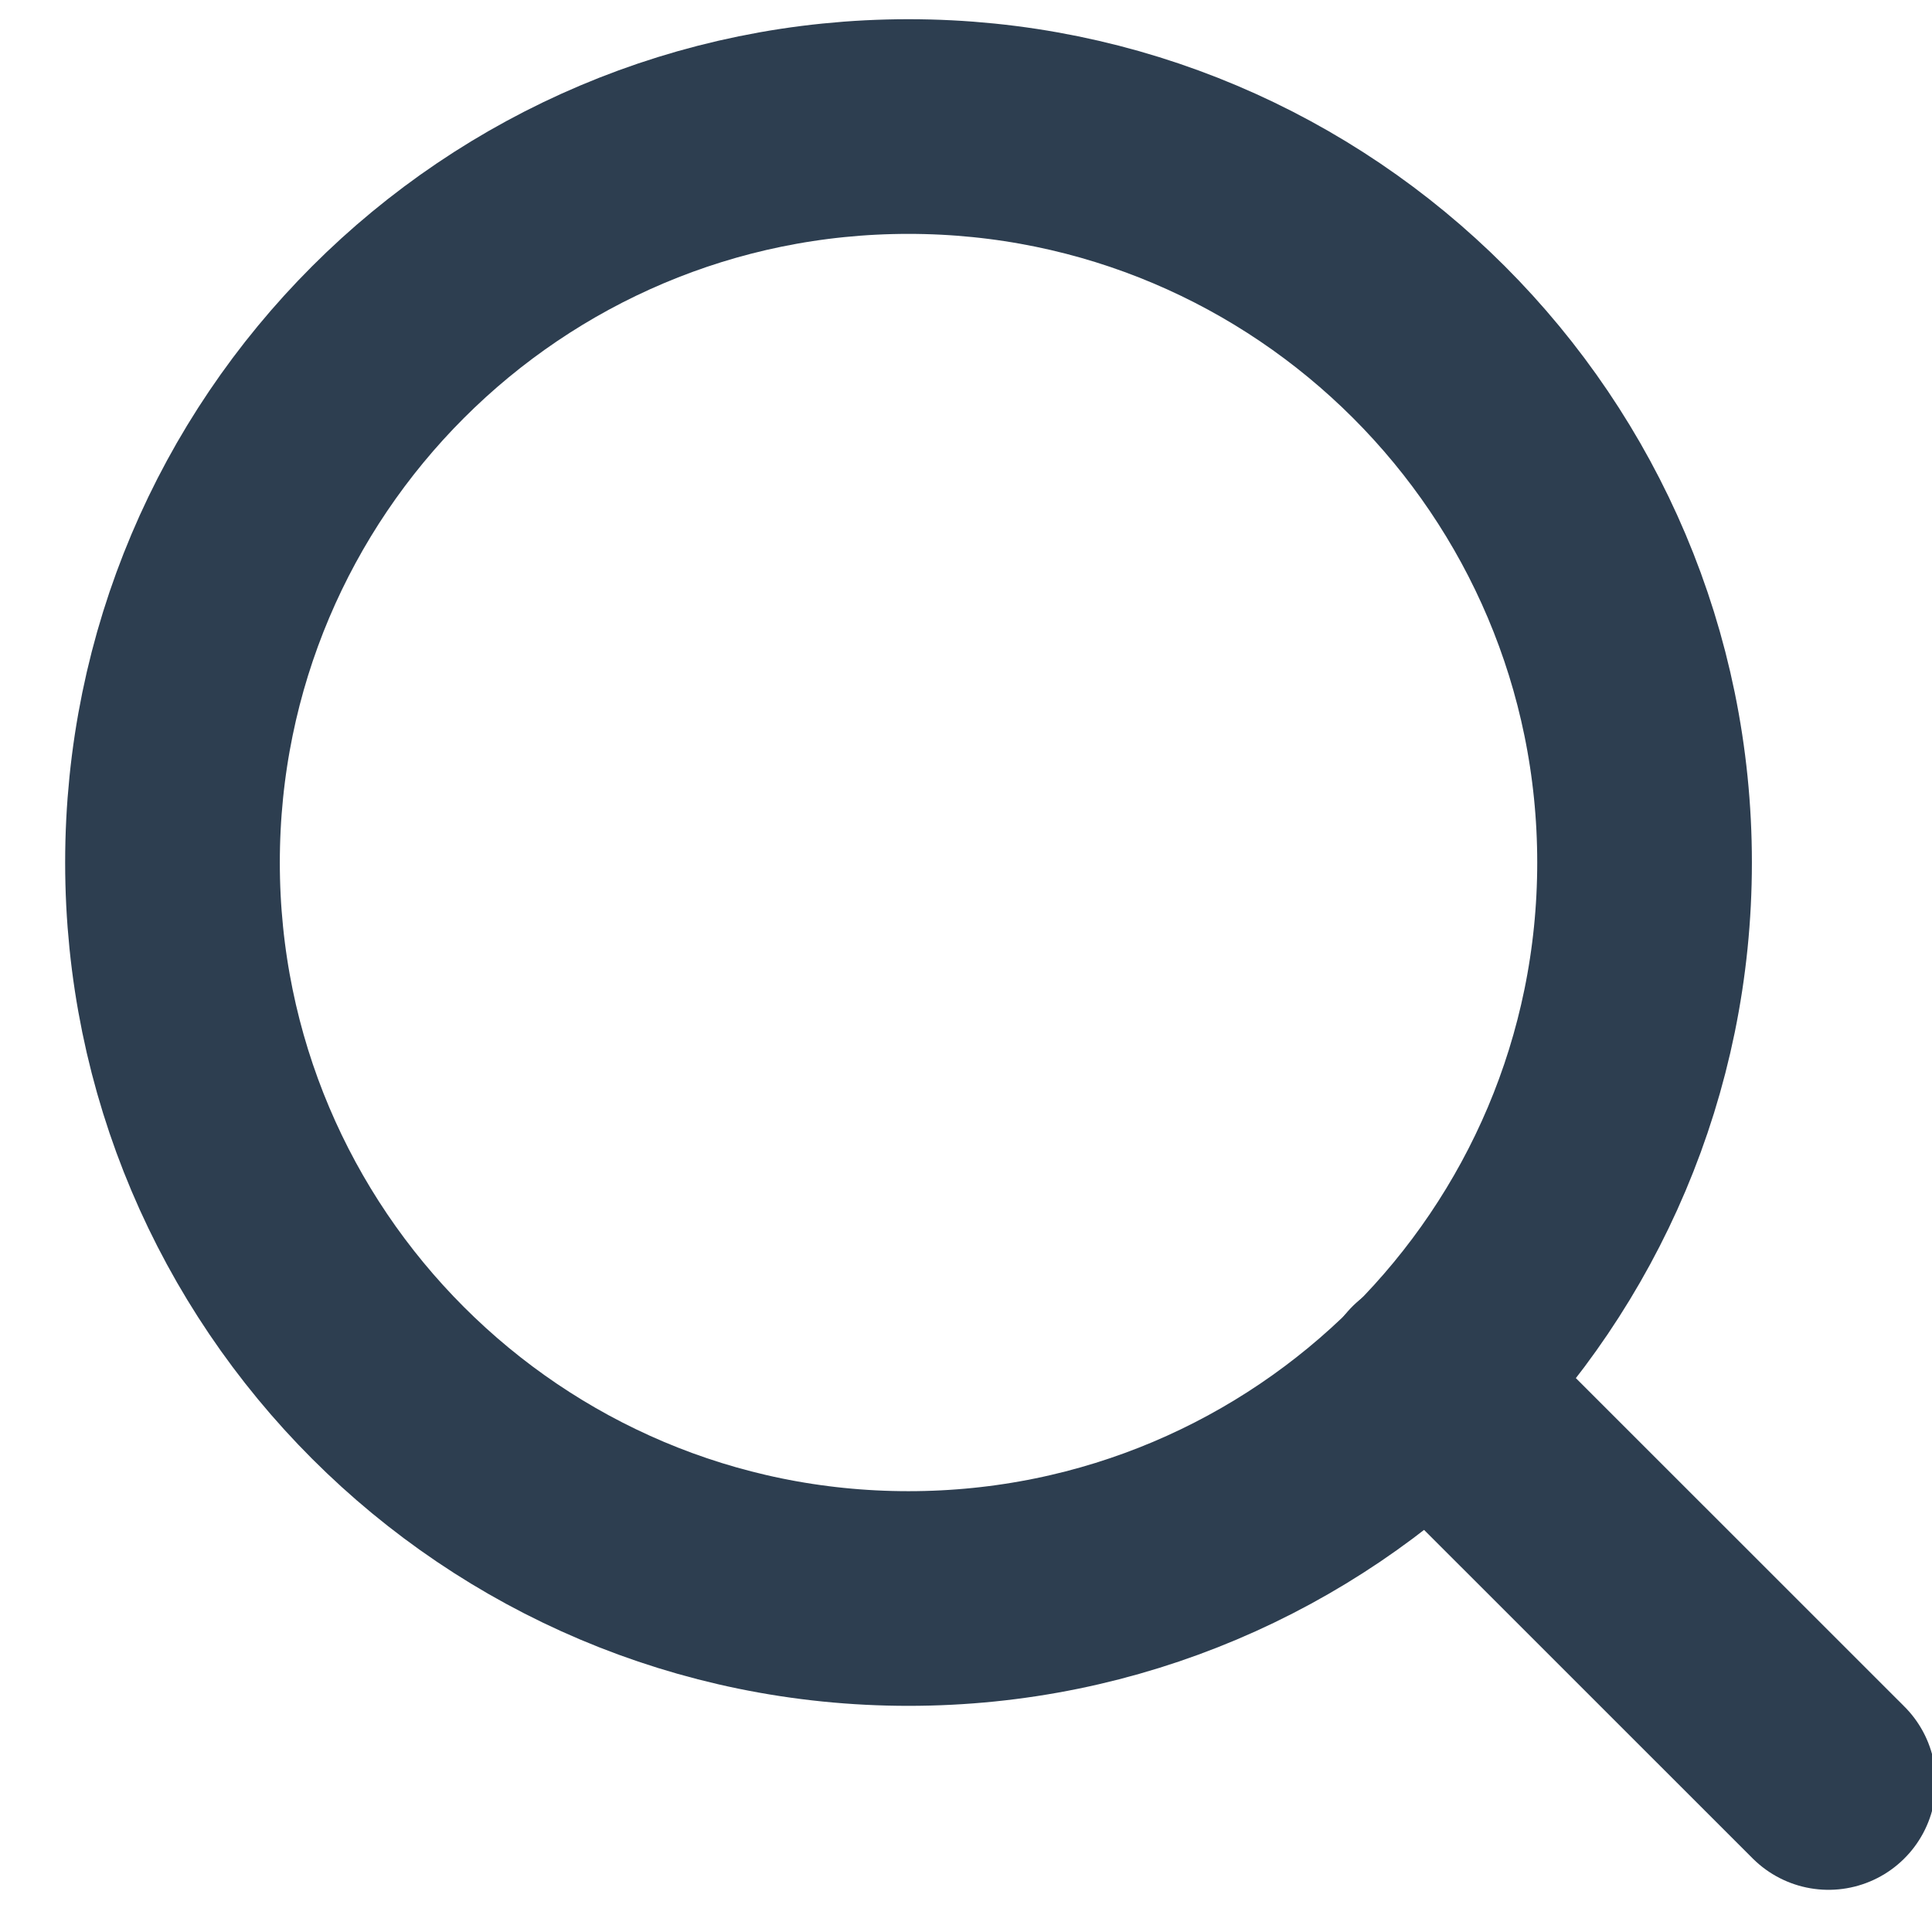 <svg width="18" height="18" viewBox="0 0 18 18" fill="none" xmlns="http://www.w3.org/2000/svg">
<g clip-path="url(#clip0)">
<path d="M8.464 14.893C12.251 14.893 15.322 11.823 15.322 8.036C15.322 4.249 12.251 1.179 8.464 1.179C4.677 1.179 1.607 4.249 1.607 8.036C1.607 11.823 4.677 14.893 8.464 14.893Z" stroke="#2D3E50" stroke-width="2" stroke-linecap="round" stroke-linejoin="round"/>
<path d="M17.036 16.607L13.307 12.879" stroke="#2D3E50" stroke-width="2" stroke-linecap="round" stroke-linejoin="round"/>
</g>
<defs>
<clipPath id="clip0">
<rect width="18" height="18" fill="white"/>
</clipPath>
</defs>
</svg>
